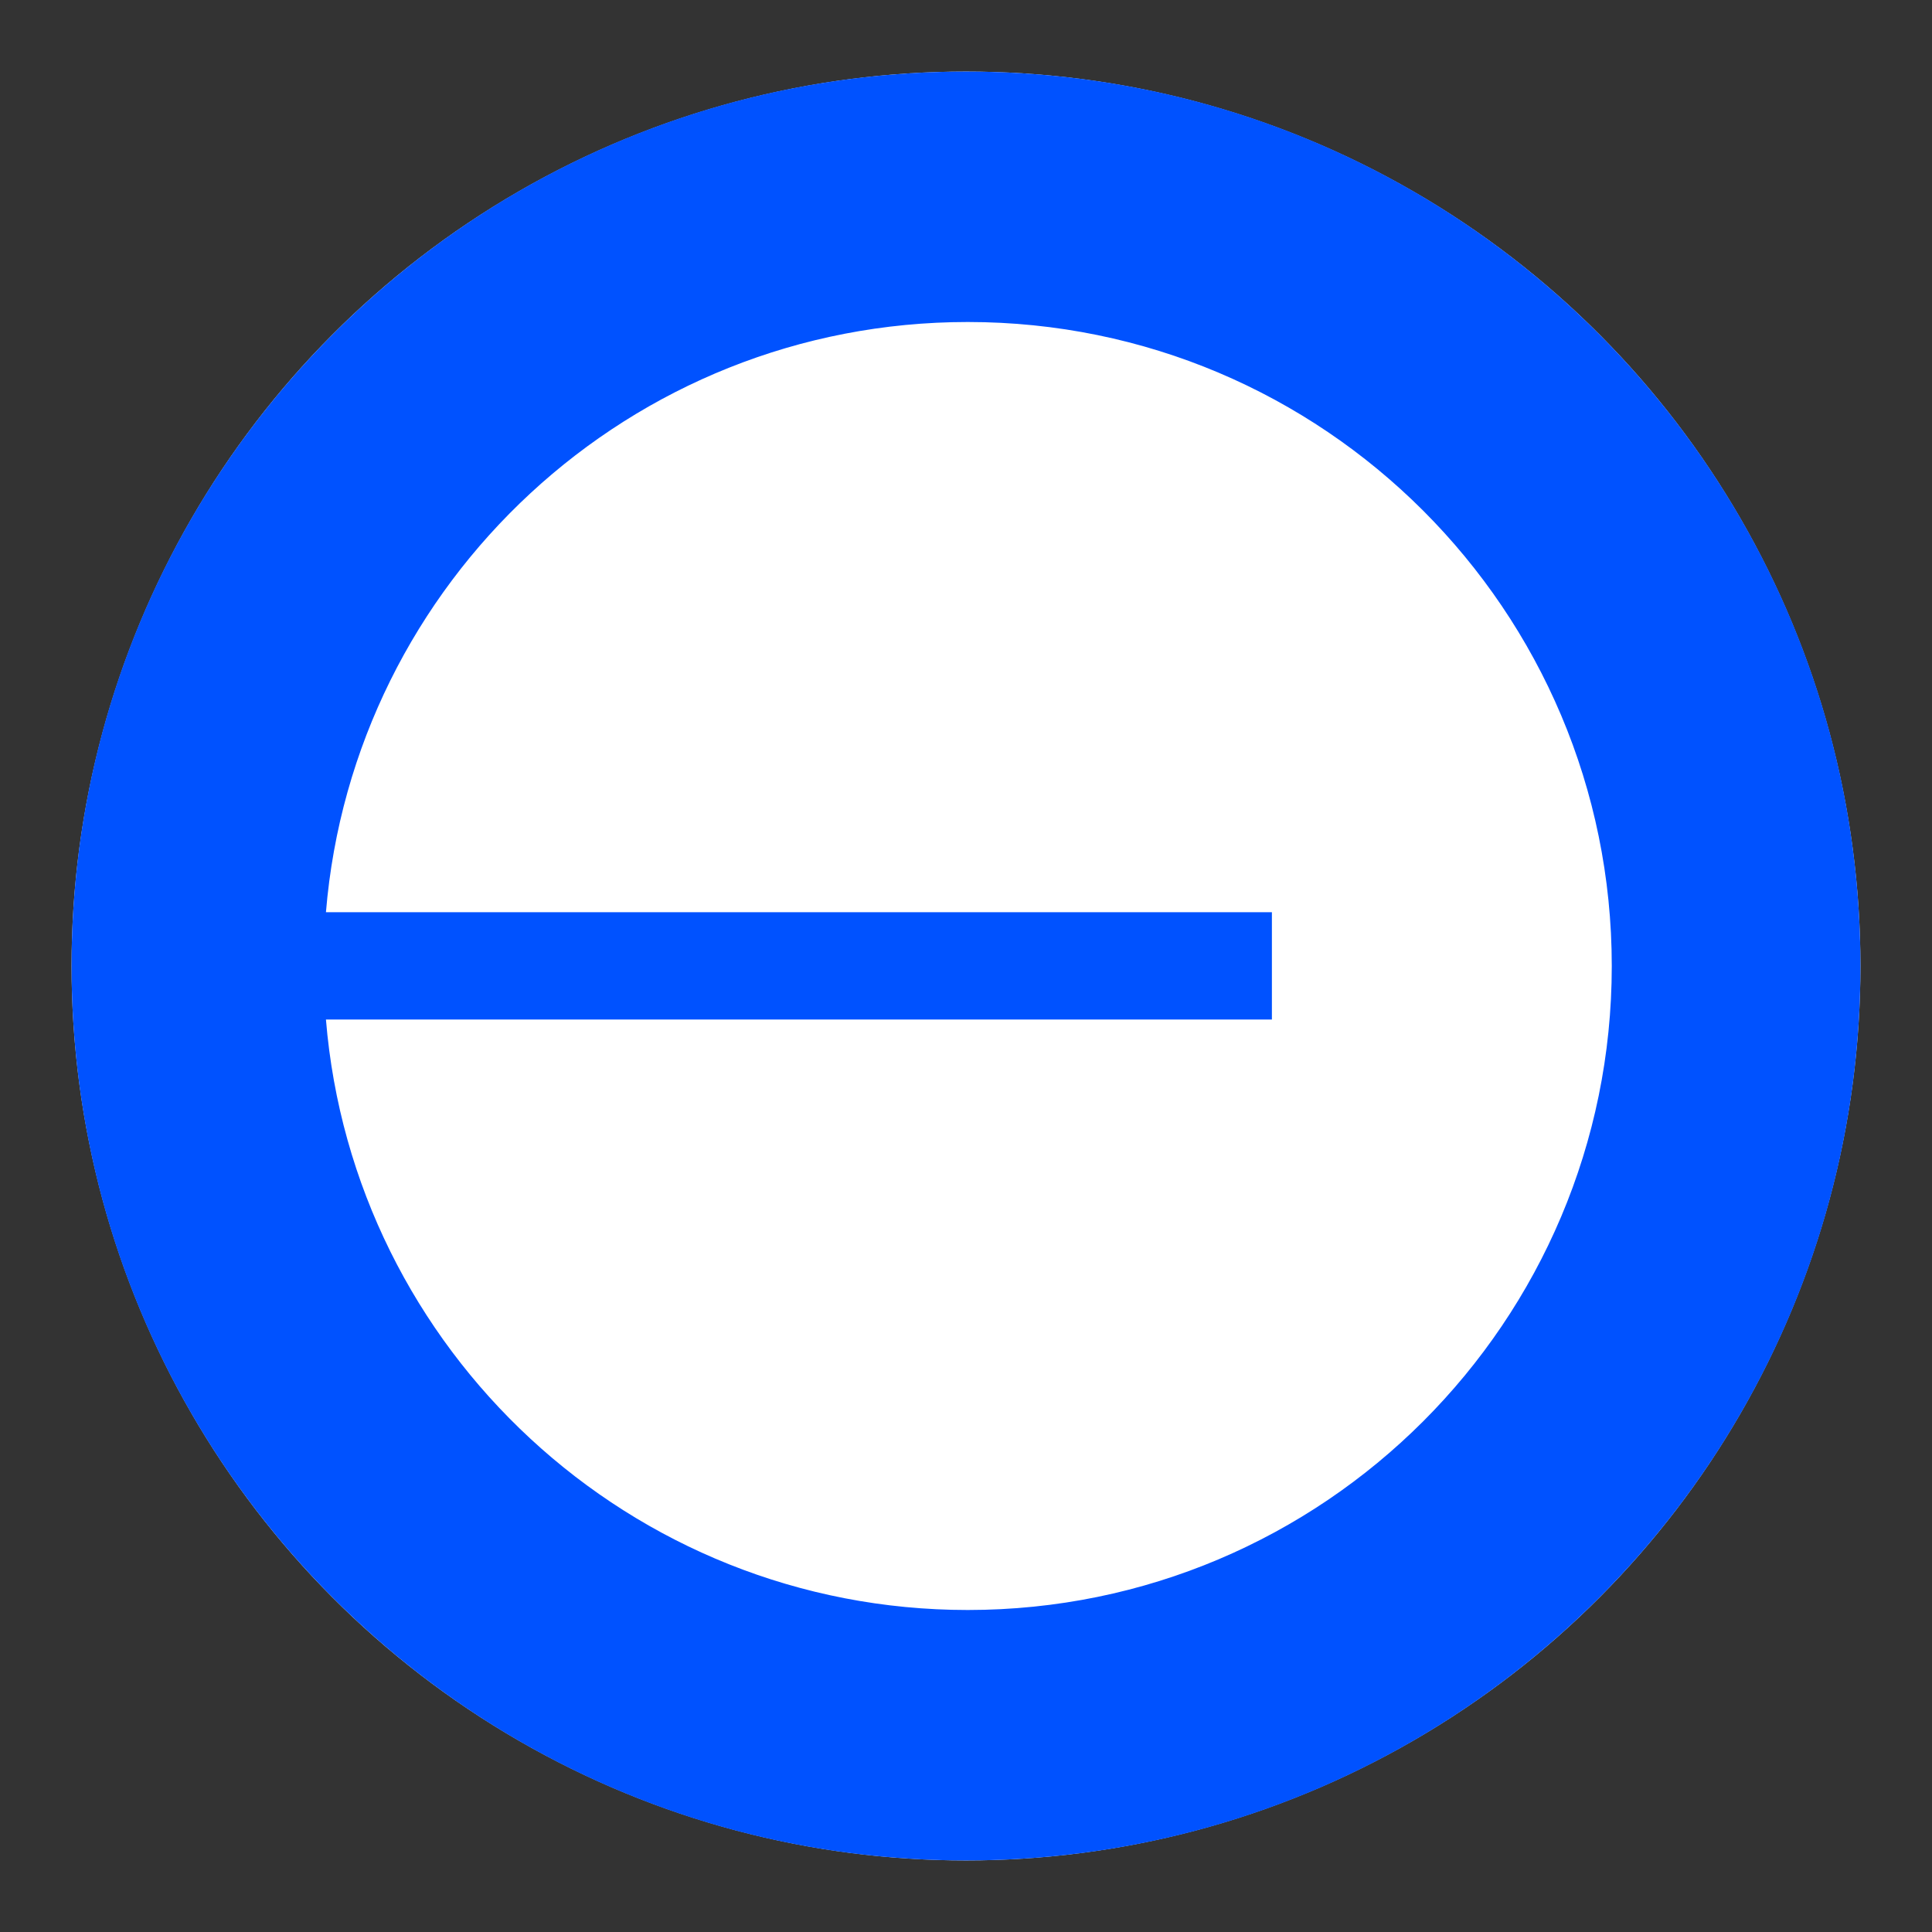 <svg width="24" height="24" viewBox="0 0 24 24" fill="none" xmlns="http://www.w3.org/2000/svg">
<rect x="0" y="0" width="24" height="24" fill="#333333" stroke="none"/>
<circle cx="12" cy="12" r="11.111" fill="white"/>
<path fill-rule="evenodd" clip-rule="evenodd" d="M12 23.111C18.137 23.111 23.111 18.136 23.111 12C23.111 5.863 18.137 0.889 12 0.889C5.864 0.889 0.889 5.863 0.889 12C0.889 18.136 5.864 23.111 12 23.111ZM20.022 12C20.022 16.418 16.44 20 12.022 20C7.828 20 4.387 16.772 4.049 12.665H15.8V11.332H4.049C4.389 7.226 7.829 4 12.022 4C16.44 4 20.022 7.582 20.022 12Z" fill="#0052FF"/>
</svg>
